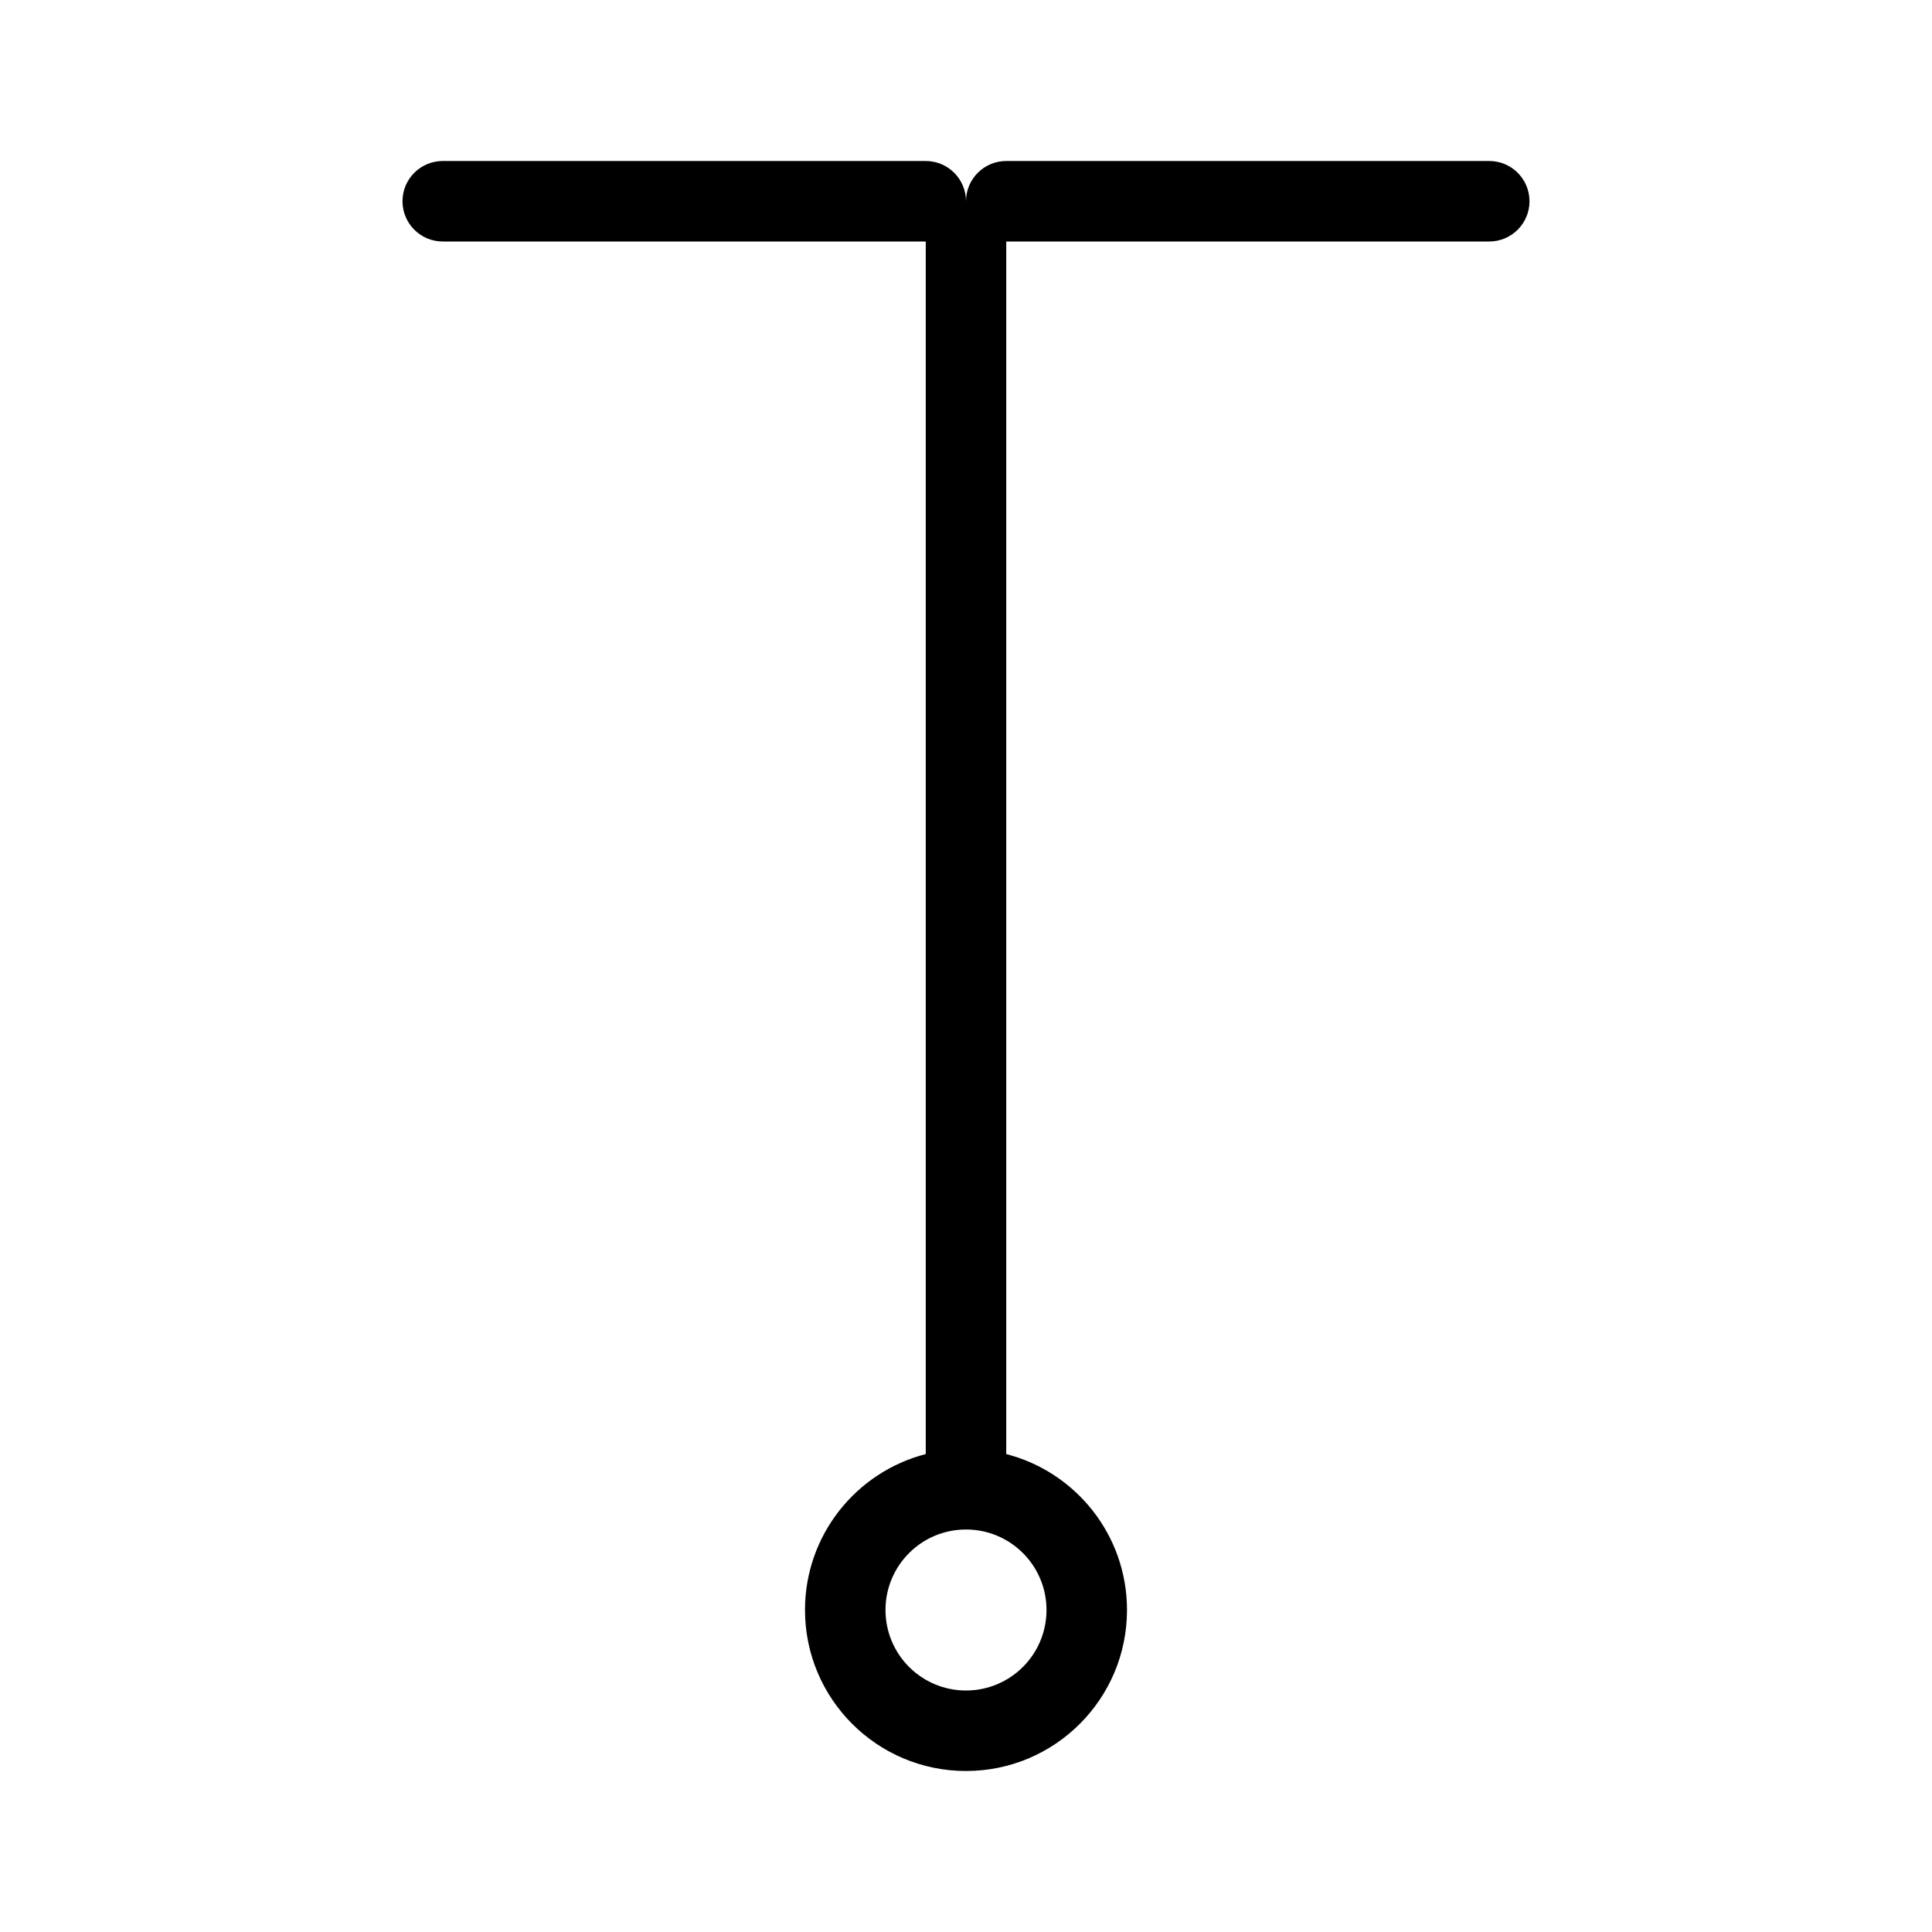 <svg width="48" height="48" viewBox="0 0 48 48" fill="none" xmlns="http://www.w3.org/2000/svg">
<rect width="48" height="48" fill="none"/>
<path fill-rule="evenodd" clip-rule="evenodd" d="M11 6C10.448 6 10 5.552 10 5C10 4.448 10.448 4 11 4H23C23.552 4 24 4.448 24 5C24 4.448 24.448 4 25 4H37C37.552 4 38 4.448 38 5C38 5.552 37.552 6 37 6L25 6V36.126C26.725 36.57 28 38.136 28 40C28 42.209 26.209 44 24 44C21.791 44 20 42.209 20 40C20 38.136 21.275 36.57 23 36.126V6L11 6ZM22 40C22 38.895 22.895 38 24 38C25.105 38 26 38.895 26 40C26 41.105 25.105 42 24 42C22.895 42 22 41.105 22 40Z" fill="currentColor"/>
</svg>
